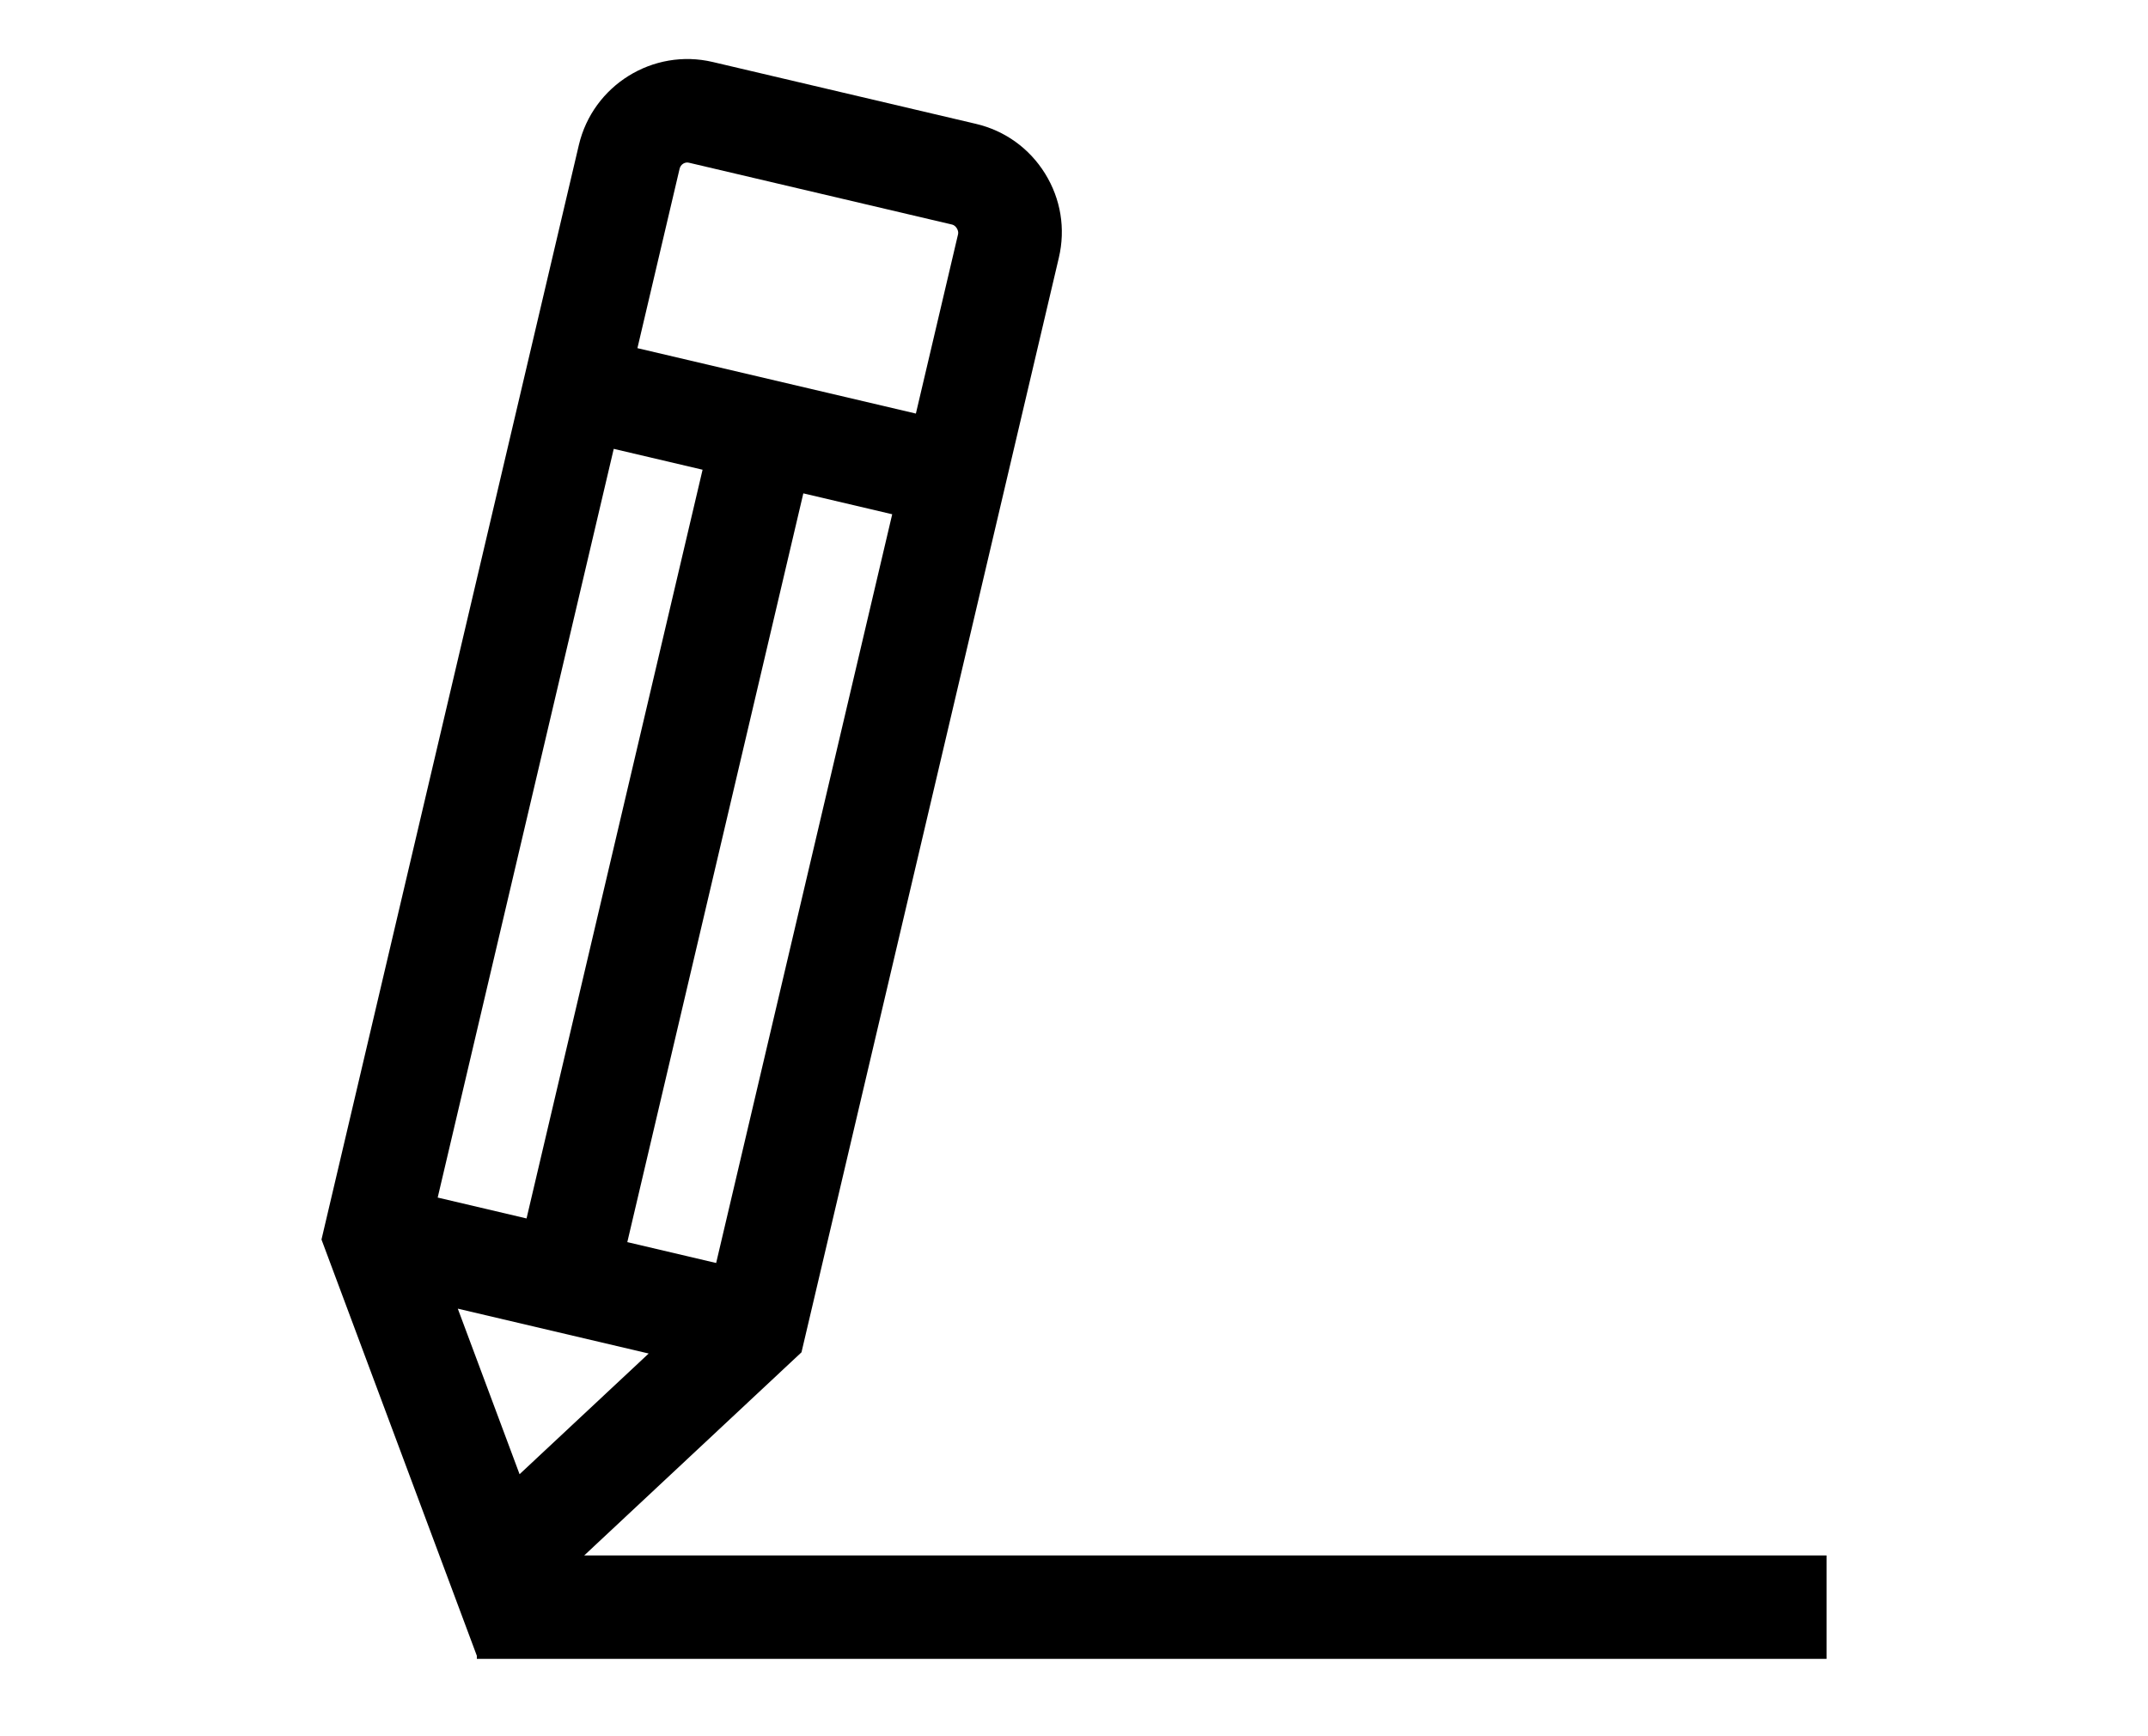 <?xml version="1.0" encoding="UTF-8" standalone="no"?>
<!DOCTYPE svg PUBLIC "-//W3C//DTD SVG 1.1//EN" "http://www.w3.org/Graphics/SVG/1.1/DTD/svg11.dtd">
<svg width="100%" height="100%" viewBox="0 0 700 566" version="1.1" xmlns="http://www.w3.org/2000/svg" xmlns:xlink="http://www.w3.org/1999/xlink" xml:space="preserve" xmlns:serif="http://www.serif.com/" style="fill-rule:evenodd;clip-rule:evenodd;stroke-linejoin:round;stroke-miterlimit:2;">
    <g>
        <path d="M190.39,507.02L261.191,440.809L345.058,84.019C347.289,74.578 345.695,64.835 340.578,56.589C335.472,48.343 327.457,42.577 318.035,40.37L232.28,20.21C212.823,15.62 193.237,27.776 188.643,47.253L104.768,404.043L155.397,539.733L155.397,540.745L595.238,540.745L595.238,507.015L190.39,507.02ZM233.382,411.696L204.429,404.891L261.792,160.821L290.757,167.63L233.382,411.696ZM221.476,54.986C221.804,53.591 223.199,52.693 224.562,53.052L310.316,73.212C311.492,73.498 312.5,75.123 312.226,76.31L298.472,134.81L207.726,113.486L221.476,54.986ZM200.007,146.31L228.96,153.115L171.593,397.175L142.636,390.366L200.007,146.31ZM149.187,426.58L211.394,441.205L169.32,480.545L149.187,426.58Z" style="fill-rule:nonzero;"/>
        <g id="g">
        </g>
        <g id="c">
        </g>
        <g id="a">
        </g>
        <g id="f">
        </g>
        <g id="b">
        </g>
        <g id="a1" serif:id="a">
        </g>
        <g id="k">
        </g>
        <g id="j">
        </g>
        <g id="i">
        </g>
        <g id="h">
        </g>
        <g id="e">
        </g>
        <g id="f1" serif:id="f">
        </g>
        <g id="v">
        </g>
        <g id="a2" serif:id="a">
        </g>
        <g id="a3" serif:id="a">
        </g>
        <g id="u">
        </g>
        <g id="g1" serif:id="g">
        </g>
        <g id="e1" serif:id="e">
        </g>
        <g id="t">
        </g>
        <g id="s">
        </g>
        <g id="c1" serif:id="c">
        </g>
        <g id="d">
        </g>
        <g id="r">
        </g>
        <g id="b1" serif:id="b">
        </g>
        <g id="e2" serif:id="e">
        </g>
        <g id="a4" serif:id="a">
        </g>
        <g id="q">
        </g>
        <g id="d1" serif:id="d">
        </g>
        <g id="p">
        </g>
        <g id="o">
        </g>
        <g id="n">
        </g>
        <g id="c2" serif:id="c">
        </g>
        <g id="d2" serif:id="d">
        </g>
        <g id="m">
        </g>
        <g id="a5" serif:id="a">
        </g>
        <g id="l">
        </g>
        <g id="b2" serif:id="b">
        </g>
    </g>
</svg>
